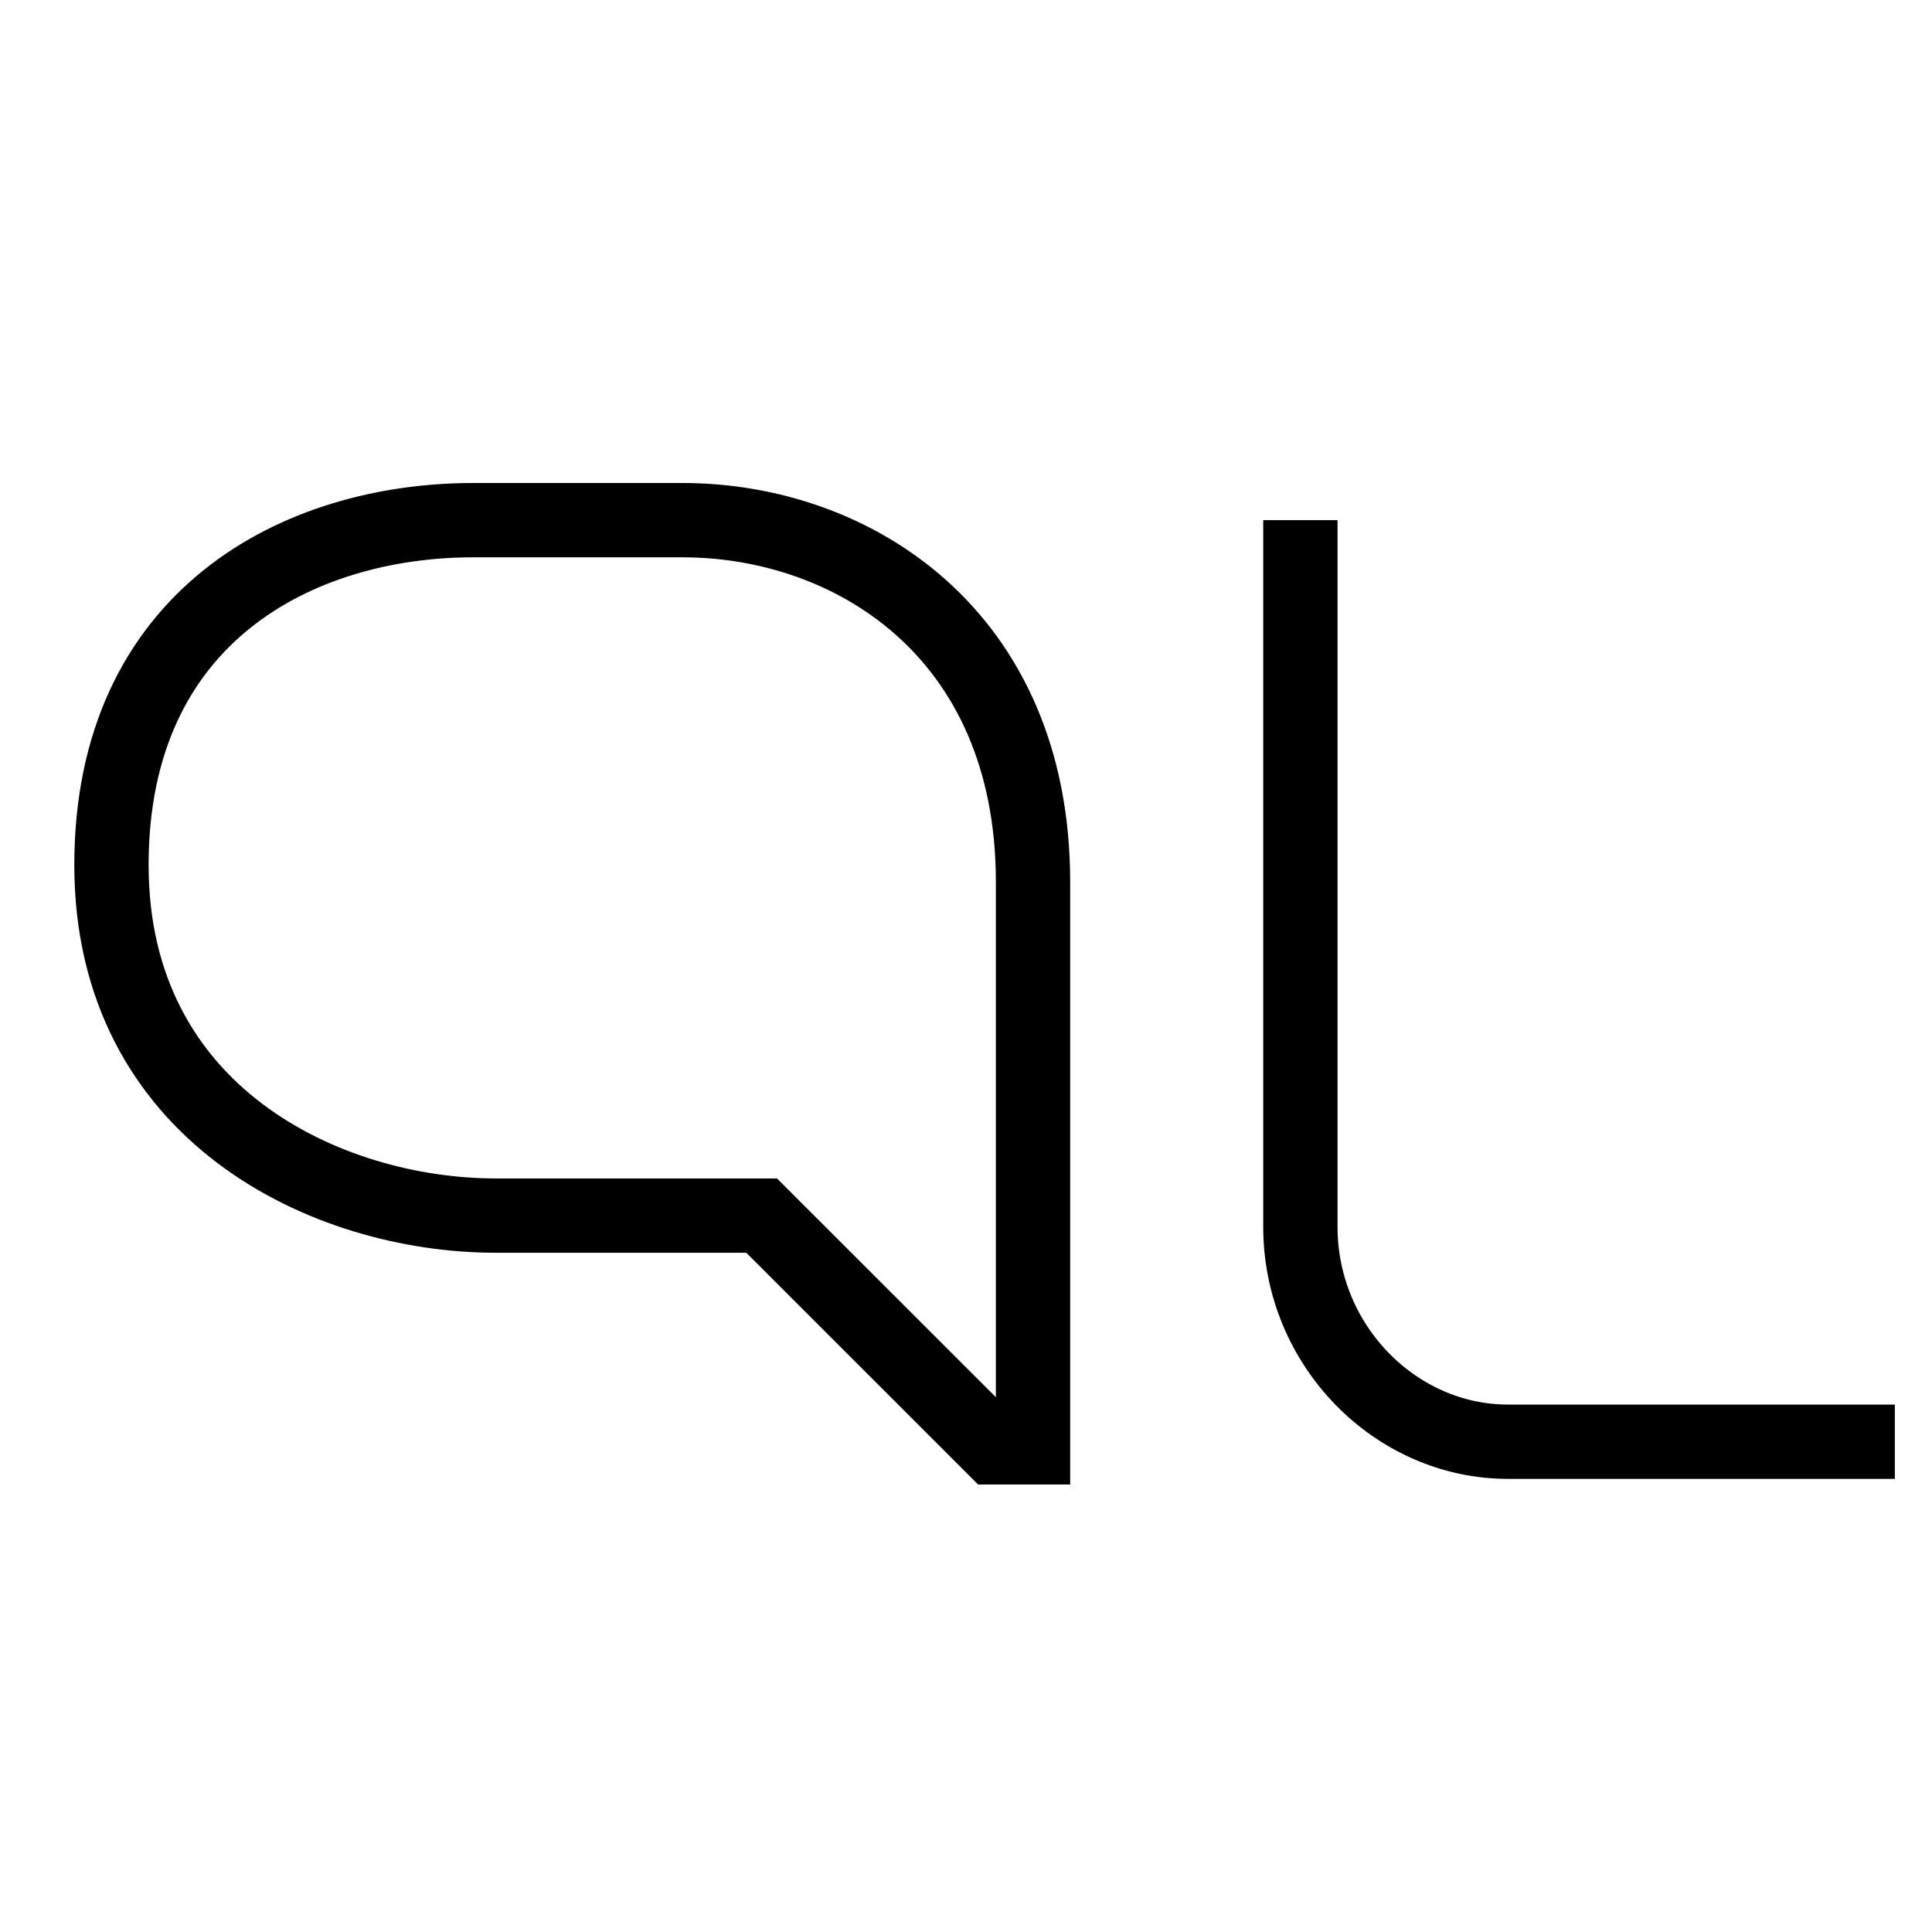 <svg xmlns="http://www.w3.org/2000/svg" width="20" height="20" viewBox="0 0 26 24" fill="none" className="" fontSize="">
  <path d="M13.902 10.87C13.902 7.522 11.467 6 9.185 6H6.37C4.011 6 1.5 7.293 1.5 10.641C1.5 13.989 4.391 15.359 6.674 15.359H10.25L13.37 18.478H13.902V10.87Z" stroke="currentColor" strokeWidth="1.5" strokeMiterlimit="10"></path>
  <path d="M25.5 18.402H20.293C18.783 18.402 17.5 17.109 17.5 15.511V6" stroke="currentColor" strokeWidth="1.5" strokeMiterlimit="10"></path>
</svg>
